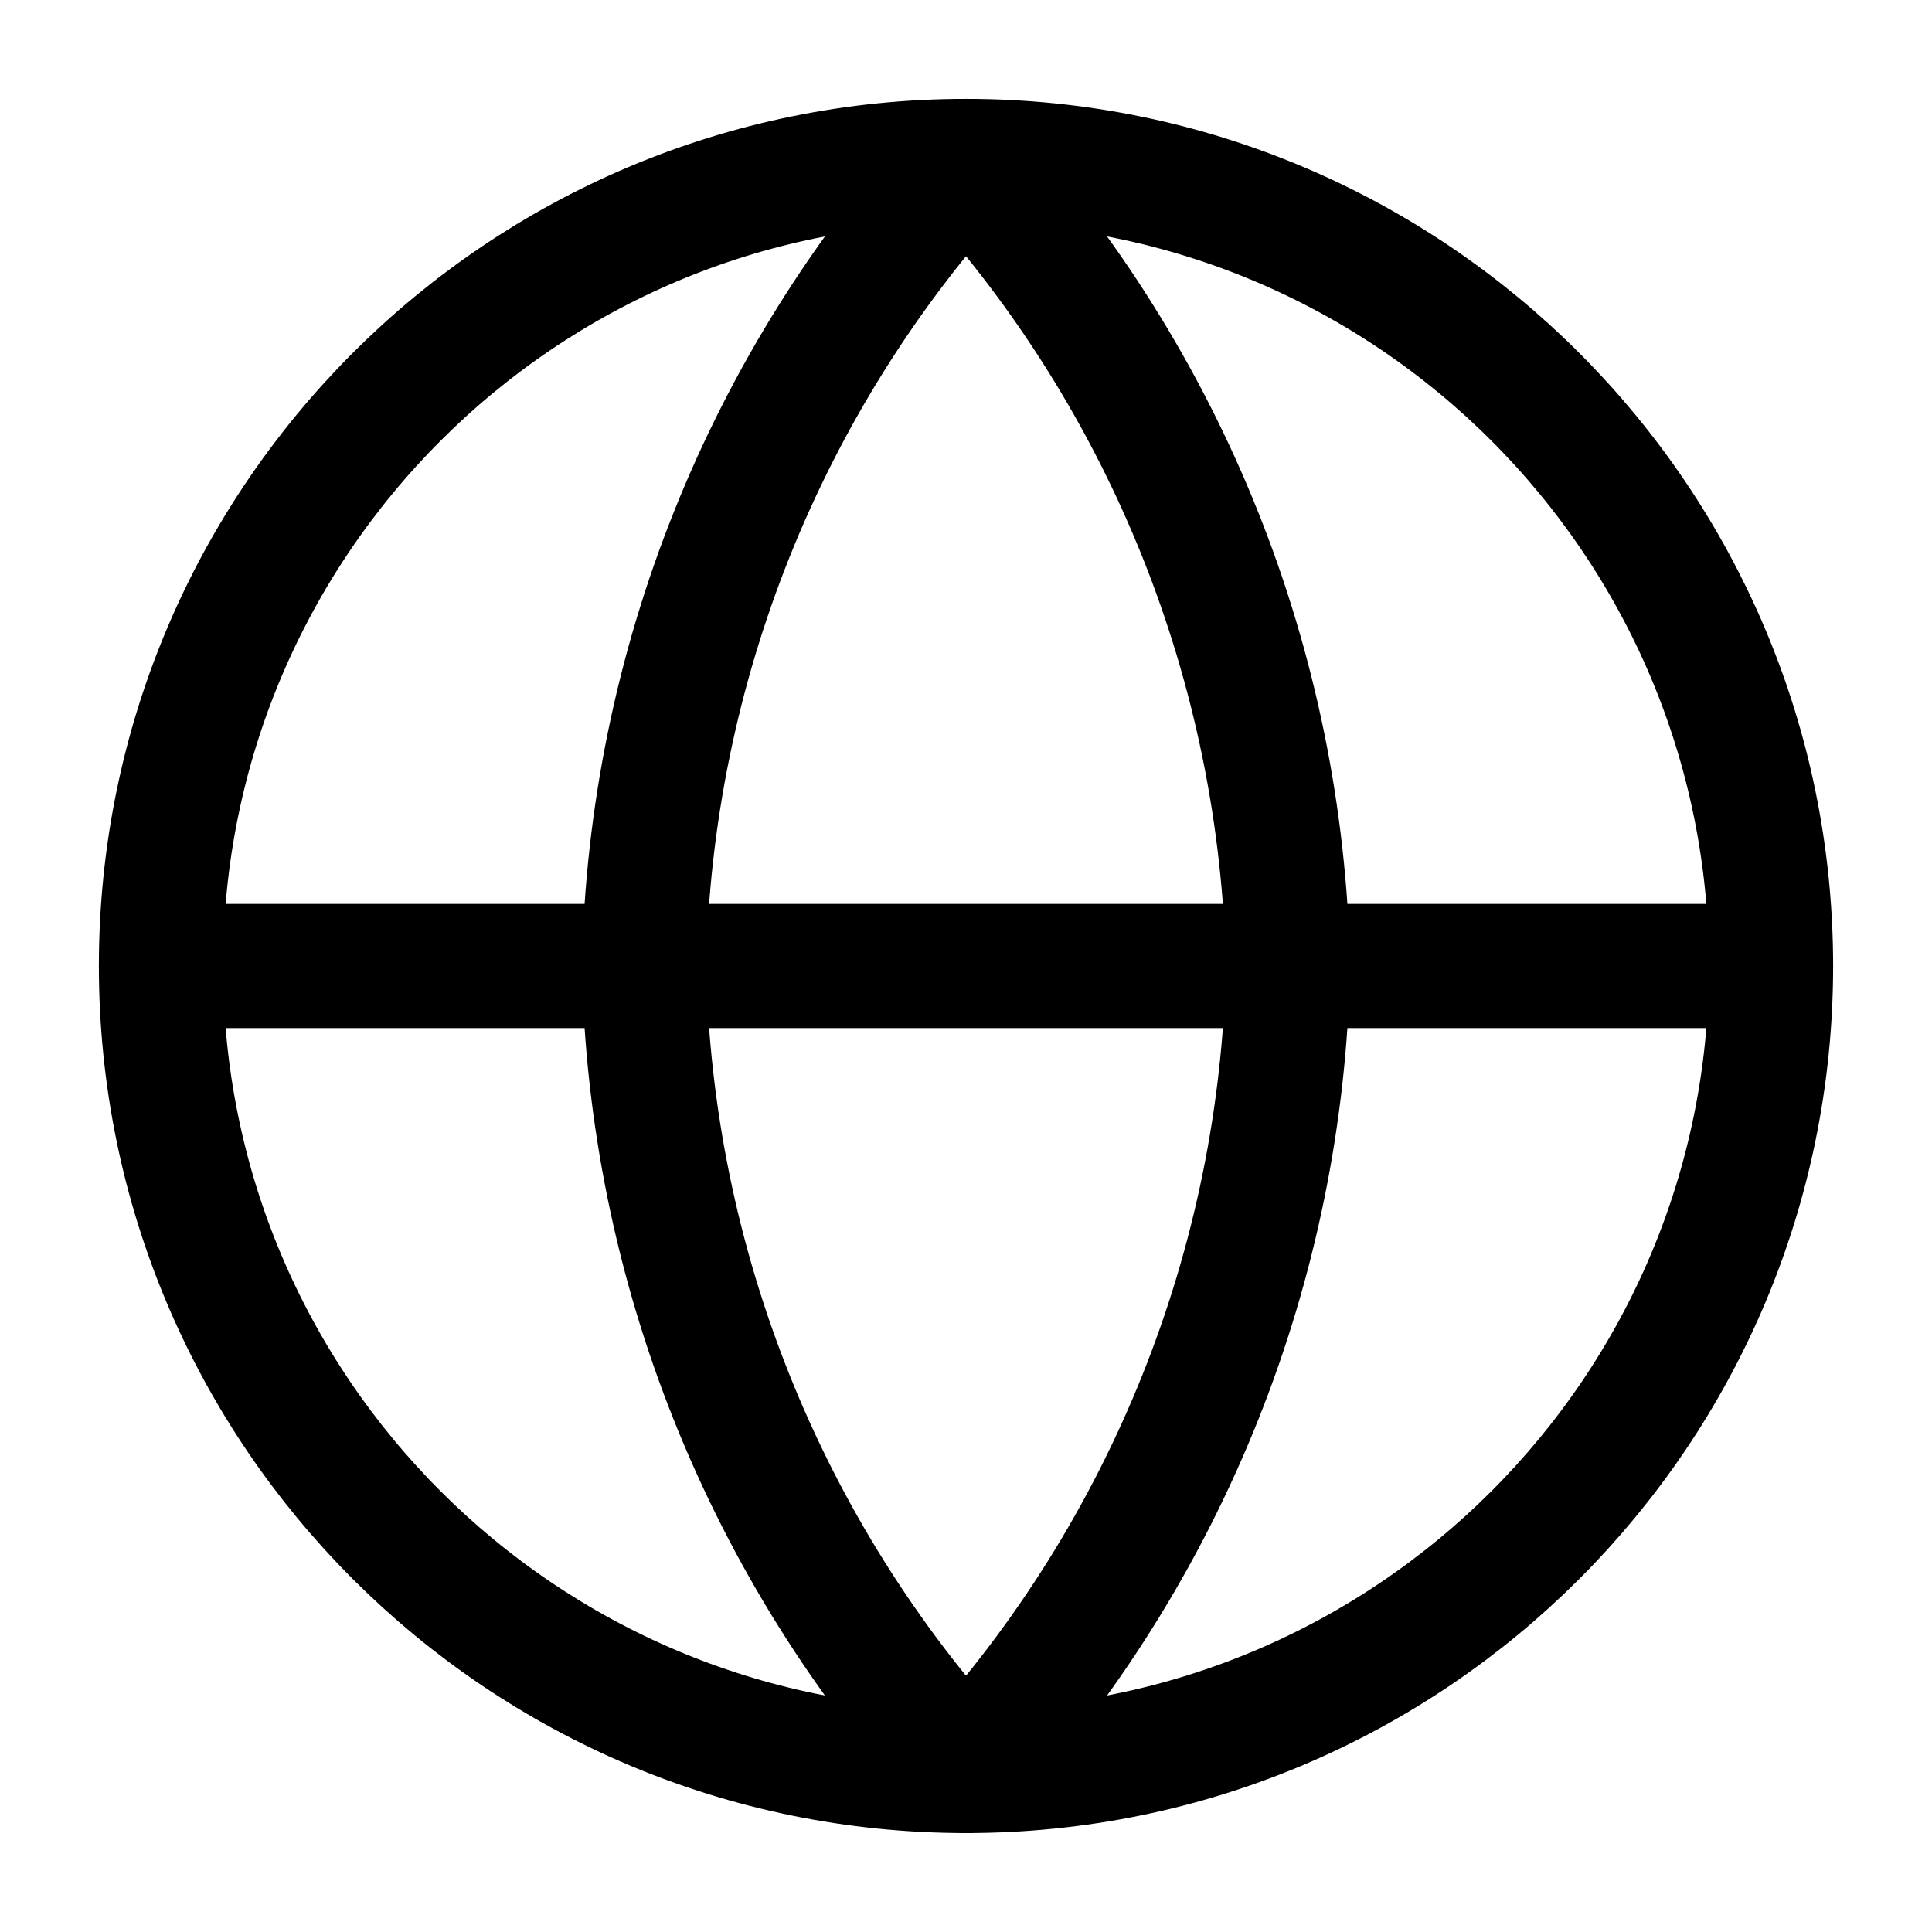 <svg width="28" height="28" viewBox="0 0 28 28" fill="none" xmlns="http://www.w3.org/2000/svg">
<path d="M14 25.666C20.443 25.666 25.667 20.443 25.667 14C25.667 7.556 20.443 2.333 14 2.333C7.557 2.333 2.333 7.556 2.333 14C2.333 20.443 7.557 25.666 14 25.666Z" stroke="current" stroke-width="1.8" stroke-linecap="round" stroke-linejoin="round"/>
<path d="M2.333 14H25.667" stroke="current" stroke-width="1.8" stroke-linecap="round" stroke-linejoin="round"/>
<path d="M18.667 14C18.576 9.674 16.918 5.528 14 2.333C11.082 5.528 9.423 9.674 9.333 14C9.423 18.326 11.082 22.472 14 25.666C16.918 22.472 18.576 18.326 18.667 14Z" stroke="current" stroke-width="1.8" stroke-linecap="round" stroke-linejoin="round"/>
</svg>
